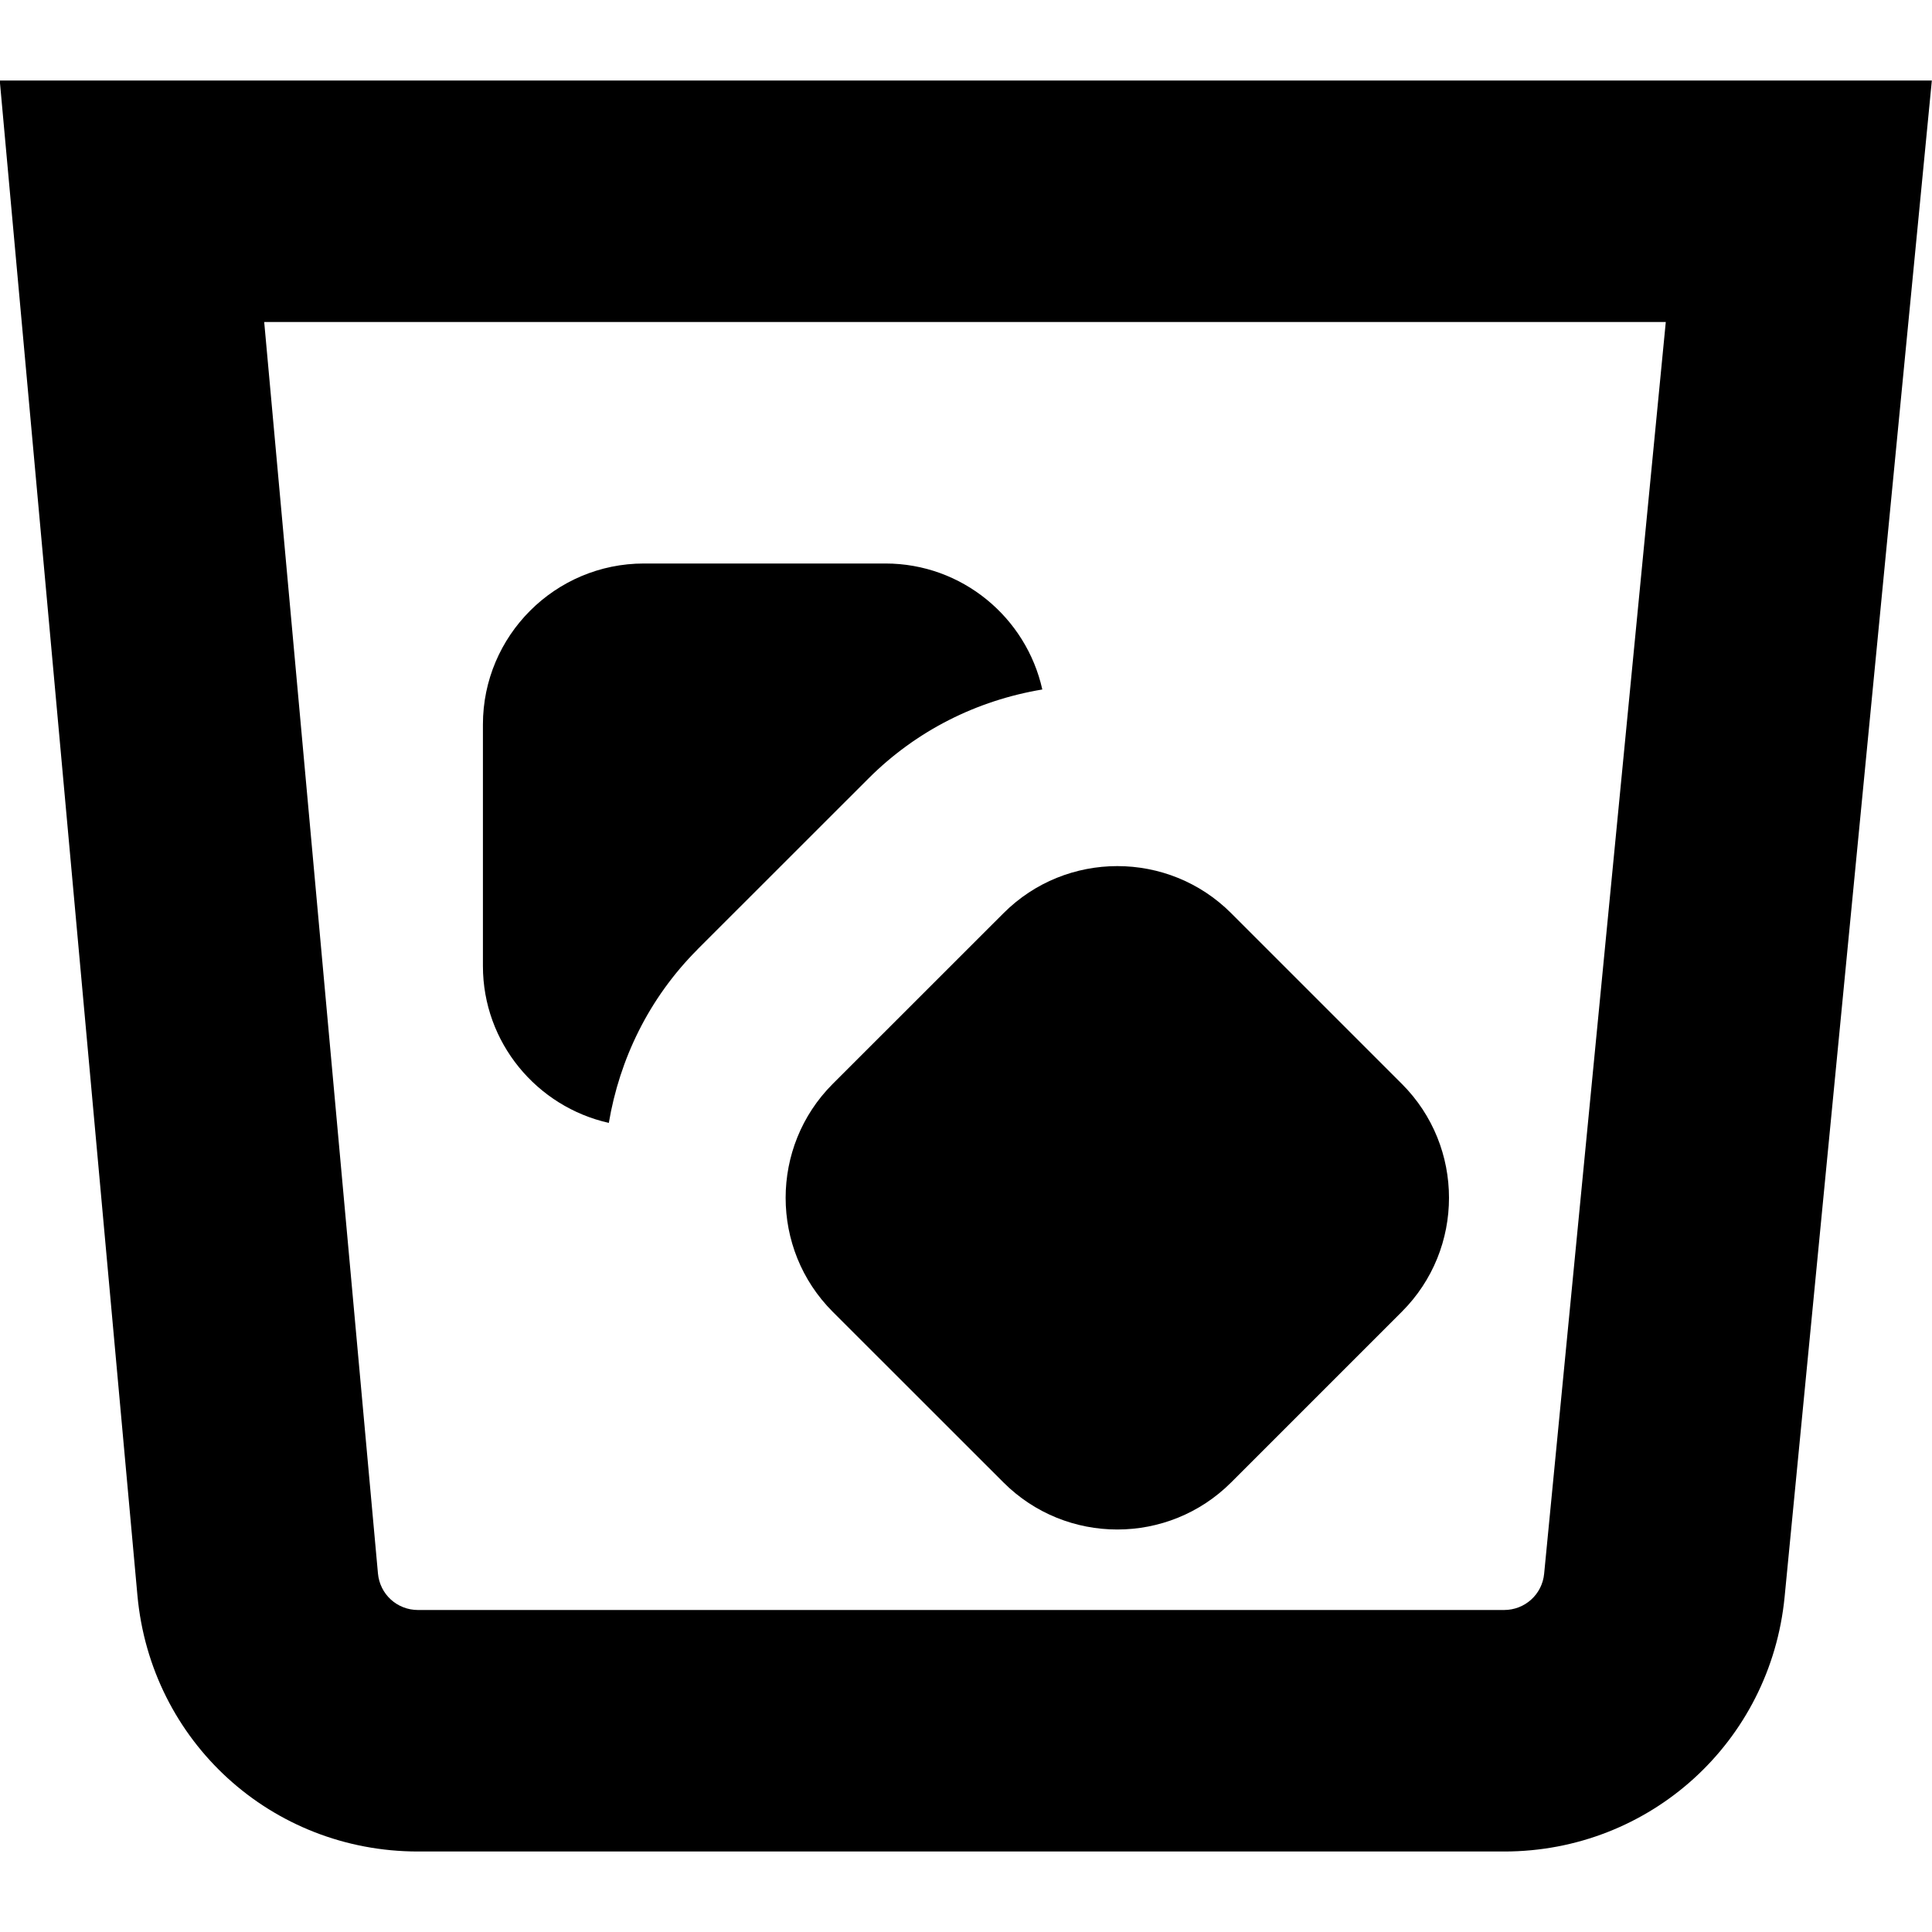 <?xml version="1.0" encoding="UTF-8"?>
<svg xmlns="http://www.w3.org/2000/svg" id="Layer_1" data-name="Layer 1" viewBox="0 0 24 24" width="512" height="512"><path d="m18.685,23H5.193c-1.822,0-3.321-1.368-3.486-3.183L-.003,1h24.001l-1.829,18.838c-.176,1.802-1.673,3.162-3.484,3.162ZM3.282,4l1.413,15.545c.023.259.237.455.498.455h13.491c.259,0,.474-.194.498-.452l1.511-15.548H3.282Zm10.597,15c-.512,0-1.024-.195-1.414-.585l-2.122-2.121c-.778-.78-.778-2.048,0-2.828l2.123-2.122c.779-.78,2.049-.78,2.828,0l2.121,2.121c.78.78.78,2.049,0,2.829l-2.121,2.121c-.39.39-.902.585-1.414.585Zm-5.215-7.206l2.125-2.124c.594-.594,1.345-.969,2.159-1.105-.199-.894-.996-1.565-1.949-1.565h-3c-1.103,0-2,.897-2,2v3c0,.953.671,1.749,1.564,1.949.133-.789.495-1.547,1.101-2.154Z"/></svg>
